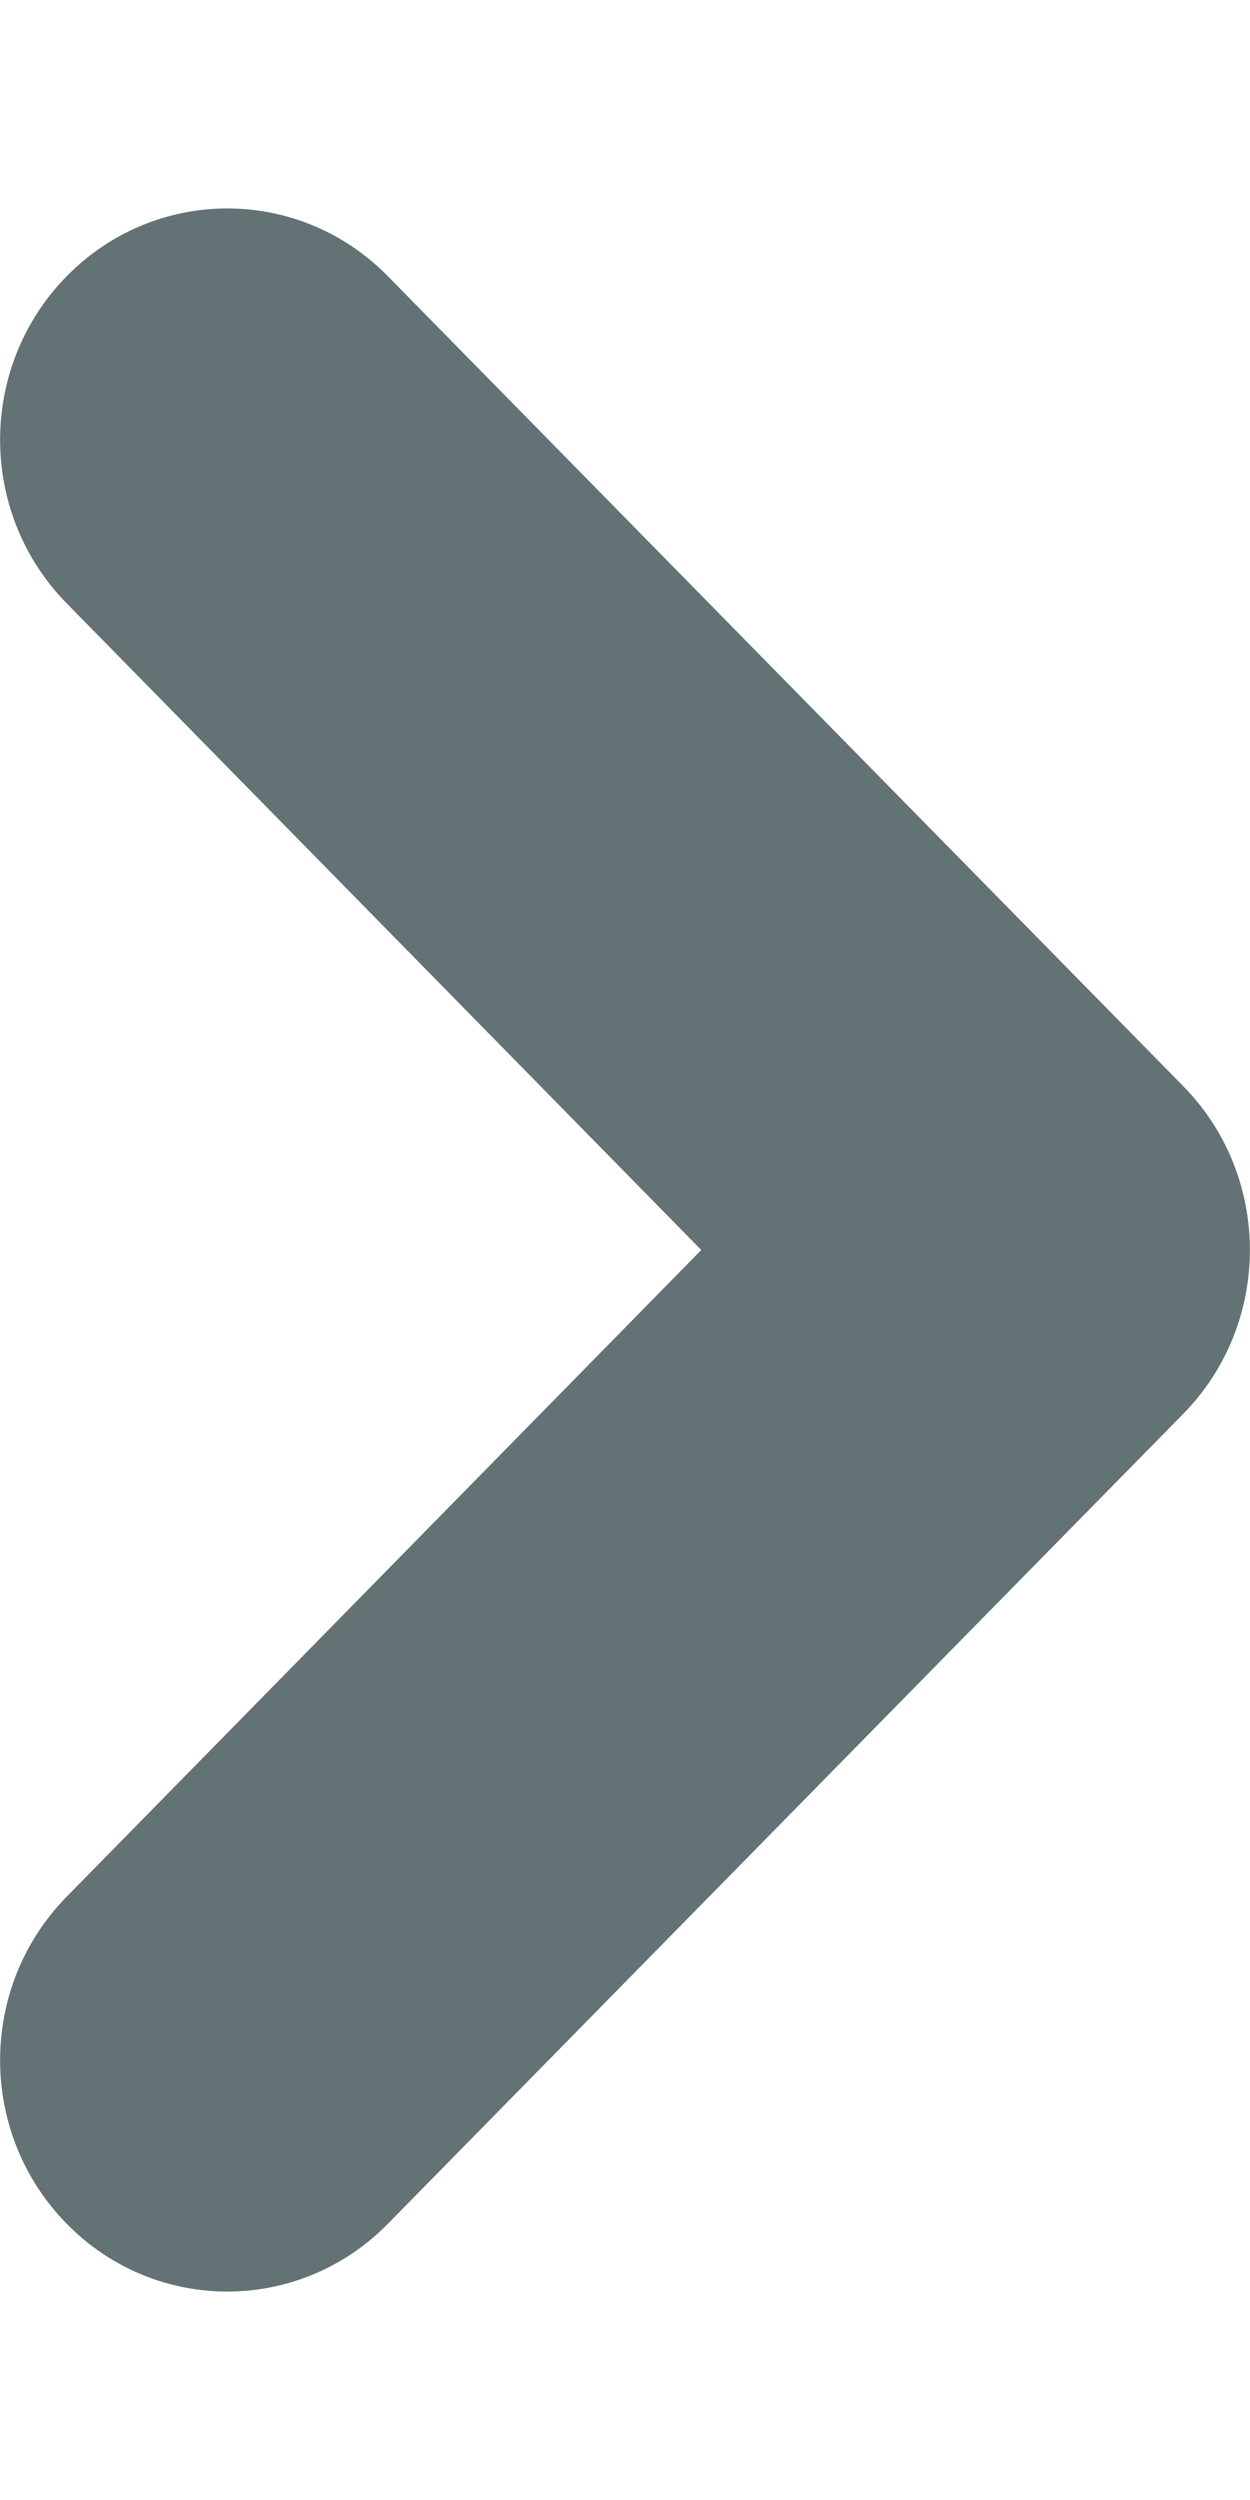 <svg width="3" height="6" viewBox="0 0 3 6" fill="none" xmlns="http://www.w3.org/2000/svg">
<path fill-rule="evenodd" clip-rule="evenodd" d="M0.16 0.663C-0.053 0.88 -0.053 1.231 0.16 1.448L1.683 3L0.16 4.552C-0.053 4.769 -0.053 5.12 0.16 5.337C0.373 5.554 0.718 5.554 0.931 5.337L2.84 3.393C3.053 3.176 3.053 2.824 2.84 2.607L0.931 0.663C0.718 0.446 0.373 0.446 0.16 0.663Z" fill="#637375"/>
</svg>
